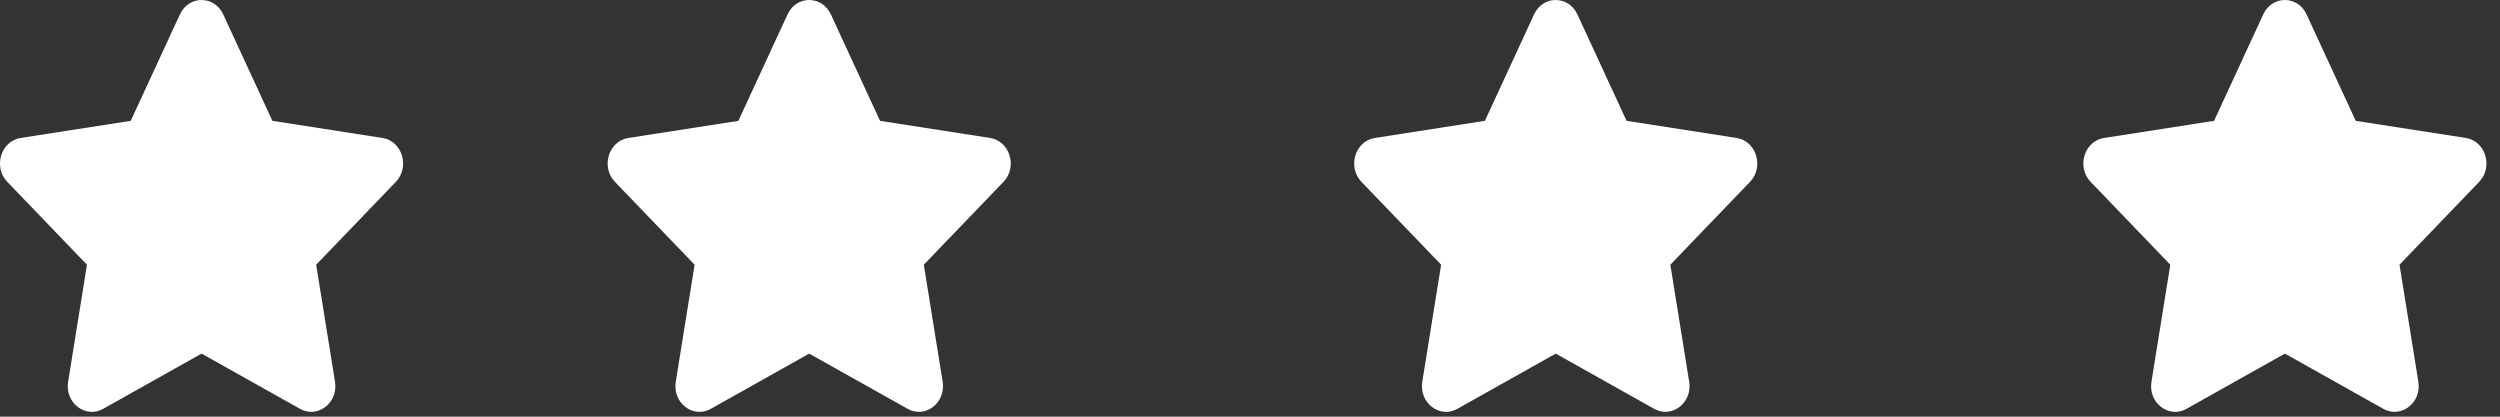 <svg width="144" height="24" viewBox="0 0 144 24" fill="none" xmlns="http://www.w3.org/2000/svg">
<rect x="0" y="0" width="144" height="24" fill="#333333" stroke="none"/>
<path d="M10.365 0.825L7.53 6.96L1.189 7.947C0.052 8.123 -0.404 9.619 0.421 10.476L5.009 15.248L3.924 21.99C3.728 23.208 4.931 24.121 5.938 23.551L11.61 20.368L17.283 23.551C18.29 24.116 19.492 23.208 19.297 21.99L18.212 15.248L22.799 10.476C23.624 9.619 23.168 8.123 22.031 7.947L15.69 6.96L12.856 0.825C12.348 -0.268 10.877 -0.282 10.365 0.825Z" fill="white"/>
<path d="M45.365 0.825L42.53 6.96L36.189 7.947C35.052 8.123 34.596 9.619 35.421 10.476L40.009 15.248L38.924 21.99C38.728 23.208 39.931 24.121 40.938 23.551L46.61 20.368L52.283 23.551C53.29 24.116 54.492 23.208 54.297 21.99L53.212 15.248L57.8 10.476C58.624 9.619 58.168 8.123 57.031 7.947L50.69 6.96L47.856 0.825C47.348 -0.268 45.877 -0.282 45.365 0.825Z" fill="white"/>
<path d="M88.365 0.825L85.53 6.96L79.189 7.947C78.052 8.123 77.596 9.619 78.421 10.476L83.009 15.248L81.924 21.99C81.728 23.208 82.931 24.121 83.938 23.551L89.61 20.368L95.283 23.551C96.29 24.116 97.492 23.208 97.297 21.99L96.212 15.248L100.799 10.476C101.624 9.619 101.168 8.123 100.031 7.947L93.69 6.96L90.856 0.825C90.348 -0.268 88.877 -0.282 88.365 0.825Z" fill="white"/>
<path d="M130.365 0.825L127.53 6.96L121.189 7.947C120.052 8.123 119.596 9.619 120.421 10.476L125.009 15.248L123.924 21.99C123.728 23.208 124.931 24.121 125.938 23.551L131.61 20.368L137.283 23.551C138.29 24.116 139.492 23.208 139.297 21.99L138.212 15.248L142.799 10.476C143.624 9.619 143.168 8.123 142.031 7.947L135.69 6.96L132.856 0.825C132.348 -0.268 130.877 -0.282 130.365 0.825Z" fill="white"/>
</svg>
